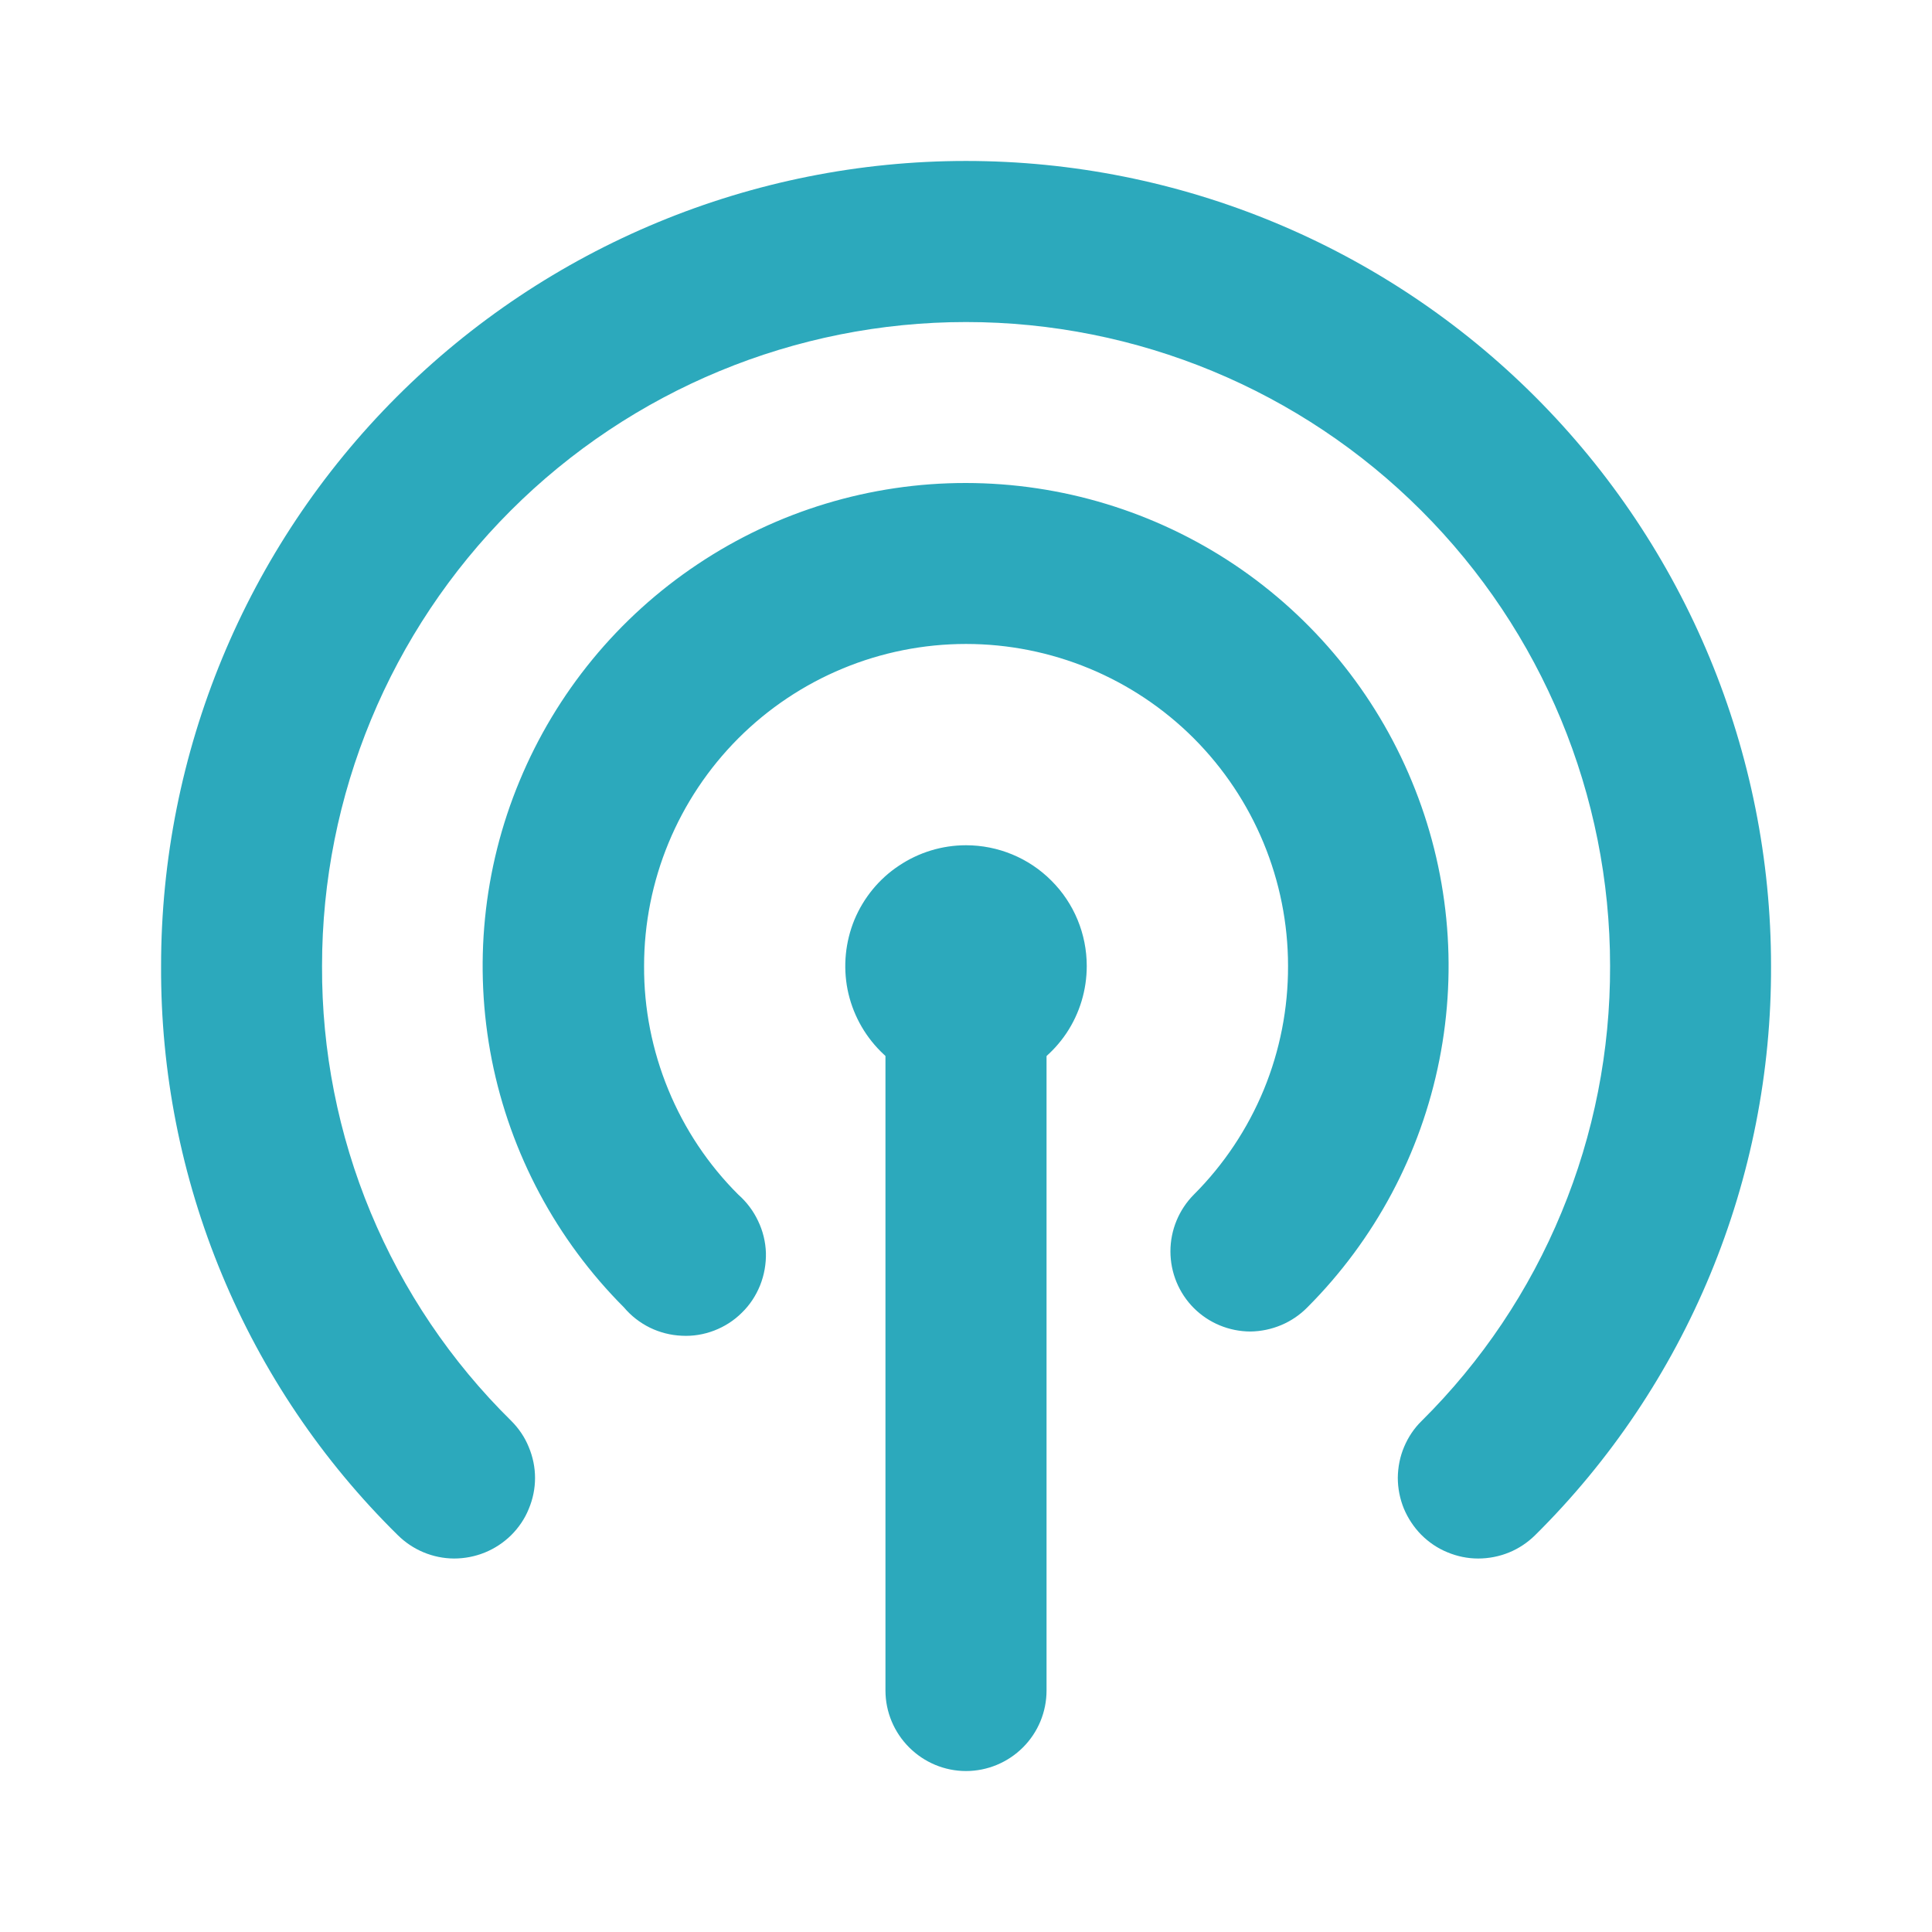 <svg width="16" height="16" viewBox="0 0 16 16" fill="none" xmlns="http://www.w3.org/2000/svg">
  <path
    d="M8 14.667C7.823 14.667 7.654 14.596 7.529 14.471C7.404 14.346 7.333 14.177 7.333 14V8.667C7.333 8.49 7.404 8.32 7.529 8.195C7.654 8.07 7.823 8 8 8C8.177 8 8.347 8.07 8.472 8.195C8.597 8.32 8.667 8.49 8.667 8.667V14C8.667 14.177 8.597 14.346 8.472 14.471C8.347 14.596 8.177 14.667 8 14.667Z"
    fill="#2CA9BC" />
  <path
    d="M14.667 8C14.67 8.876 14.499 9.744 14.164 10.553C13.829 11.362 13.336 12.097 12.714 12.713C12.651 12.775 12.578 12.824 12.497 12.857C12.416 12.89 12.329 12.907 12.241 12.907C12.154 12.907 12.067 12.889 11.986 12.855C11.905 12.822 11.832 12.772 11.77 12.71C11.709 12.648 11.66 12.574 11.626 12.493C11.593 12.412 11.576 12.325 11.576 12.238C11.577 12.15 11.594 12.063 11.628 11.983C11.662 11.902 11.711 11.828 11.774 11.767C12.271 11.274 12.665 10.687 12.932 10.04C13.2 9.394 13.336 8.7 13.334 8C13.334 6.586 12.772 5.229 11.771 4.229C10.771 3.229 9.415 2.667 8 2.667C6.586 2.667 5.229 3.229 4.229 4.229C3.229 5.229 2.667 6.586 2.667 8C2.664 8.701 2.801 9.395 3.07 10.042C3.339 10.688 3.734 11.275 4.234 11.767C4.296 11.829 4.346 11.902 4.379 11.984C4.413 12.065 4.431 12.152 4.431 12.24C4.431 12.328 4.413 12.415 4.379 12.496C4.346 12.578 4.296 12.651 4.234 12.713C4.171 12.775 4.097 12.824 4.016 12.857C3.935 12.89 3.848 12.907 3.76 12.907C3.585 12.906 3.418 12.836 3.294 12.713C2.669 12.098 2.174 11.364 1.838 10.555C1.501 9.745 1.33 8.877 1.334 8C1.334 6.232 2.036 4.536 3.286 3.286C4.536 2.036 6.232 1.333 8 1.333C9.768 1.333 11.464 2.036 12.714 3.286C13.964 4.536 14.667 6.232 14.667 8ZM8 4C7.209 3.999 6.435 4.233 5.777 4.673C5.119 5.112 4.606 5.736 4.303 6.467C3.999 7.197 3.92 8.002 4.073 8.778C4.227 9.554 4.608 10.267 5.167 10.827C5.226 10.897 5.299 10.954 5.382 10.995C5.464 11.035 5.554 11.058 5.646 11.062C5.738 11.067 5.829 11.052 5.915 11.019C6.001 10.986 6.079 10.936 6.144 10.871C6.21 10.807 6.261 10.729 6.295 10.644C6.329 10.559 6.345 10.467 6.343 10.376C6.34 10.284 6.318 10.194 6.278 10.111C6.239 10.028 6.183 9.954 6.114 9.893C5.865 9.645 5.668 9.349 5.535 9.025C5.401 8.7 5.332 8.351 5.334 8C5.334 7.293 5.615 6.615 6.115 6.114C6.615 5.614 7.293 5.333 8 5.333C8.707 5.333 9.386 5.614 9.886 6.114C10.386 6.615 10.667 7.293 10.667 8C10.668 8.351 10.6 8.7 10.466 9.025C10.332 9.349 10.135 9.645 9.887 9.893C9.763 10.018 9.693 10.187 9.693 10.363C9.693 10.54 9.763 10.709 9.887 10.833C10.011 10.957 10.179 11.026 10.354 11.027C10.442 11.026 10.529 11.008 10.61 10.974C10.691 10.94 10.765 10.89 10.827 10.827C11.386 10.267 11.766 9.555 11.92 8.779C12.074 8.004 11.995 7.2 11.692 6.47C11.39 5.739 10.878 5.115 10.221 4.675C9.564 4.236 8.791 4.001 8 4ZM8 7C7.802 7 7.609 7.059 7.445 7.169C7.28 7.278 7.152 7.435 7.076 7.617C7.001 7.8 6.981 8.001 7.019 8.195C7.058 8.389 7.153 8.567 7.293 8.707C7.433 8.847 7.611 8.942 7.805 8.981C7.999 9.019 8.2 9 8.383 8.924C8.566 8.848 8.722 8.72 8.832 8.556C8.942 8.391 9 8.198 9 8C9 7.735 8.895 7.48 8.707 7.293C8.52 7.105 8.265 7 8 7Z"
    fill="#2CA9BC" />
</svg>
  